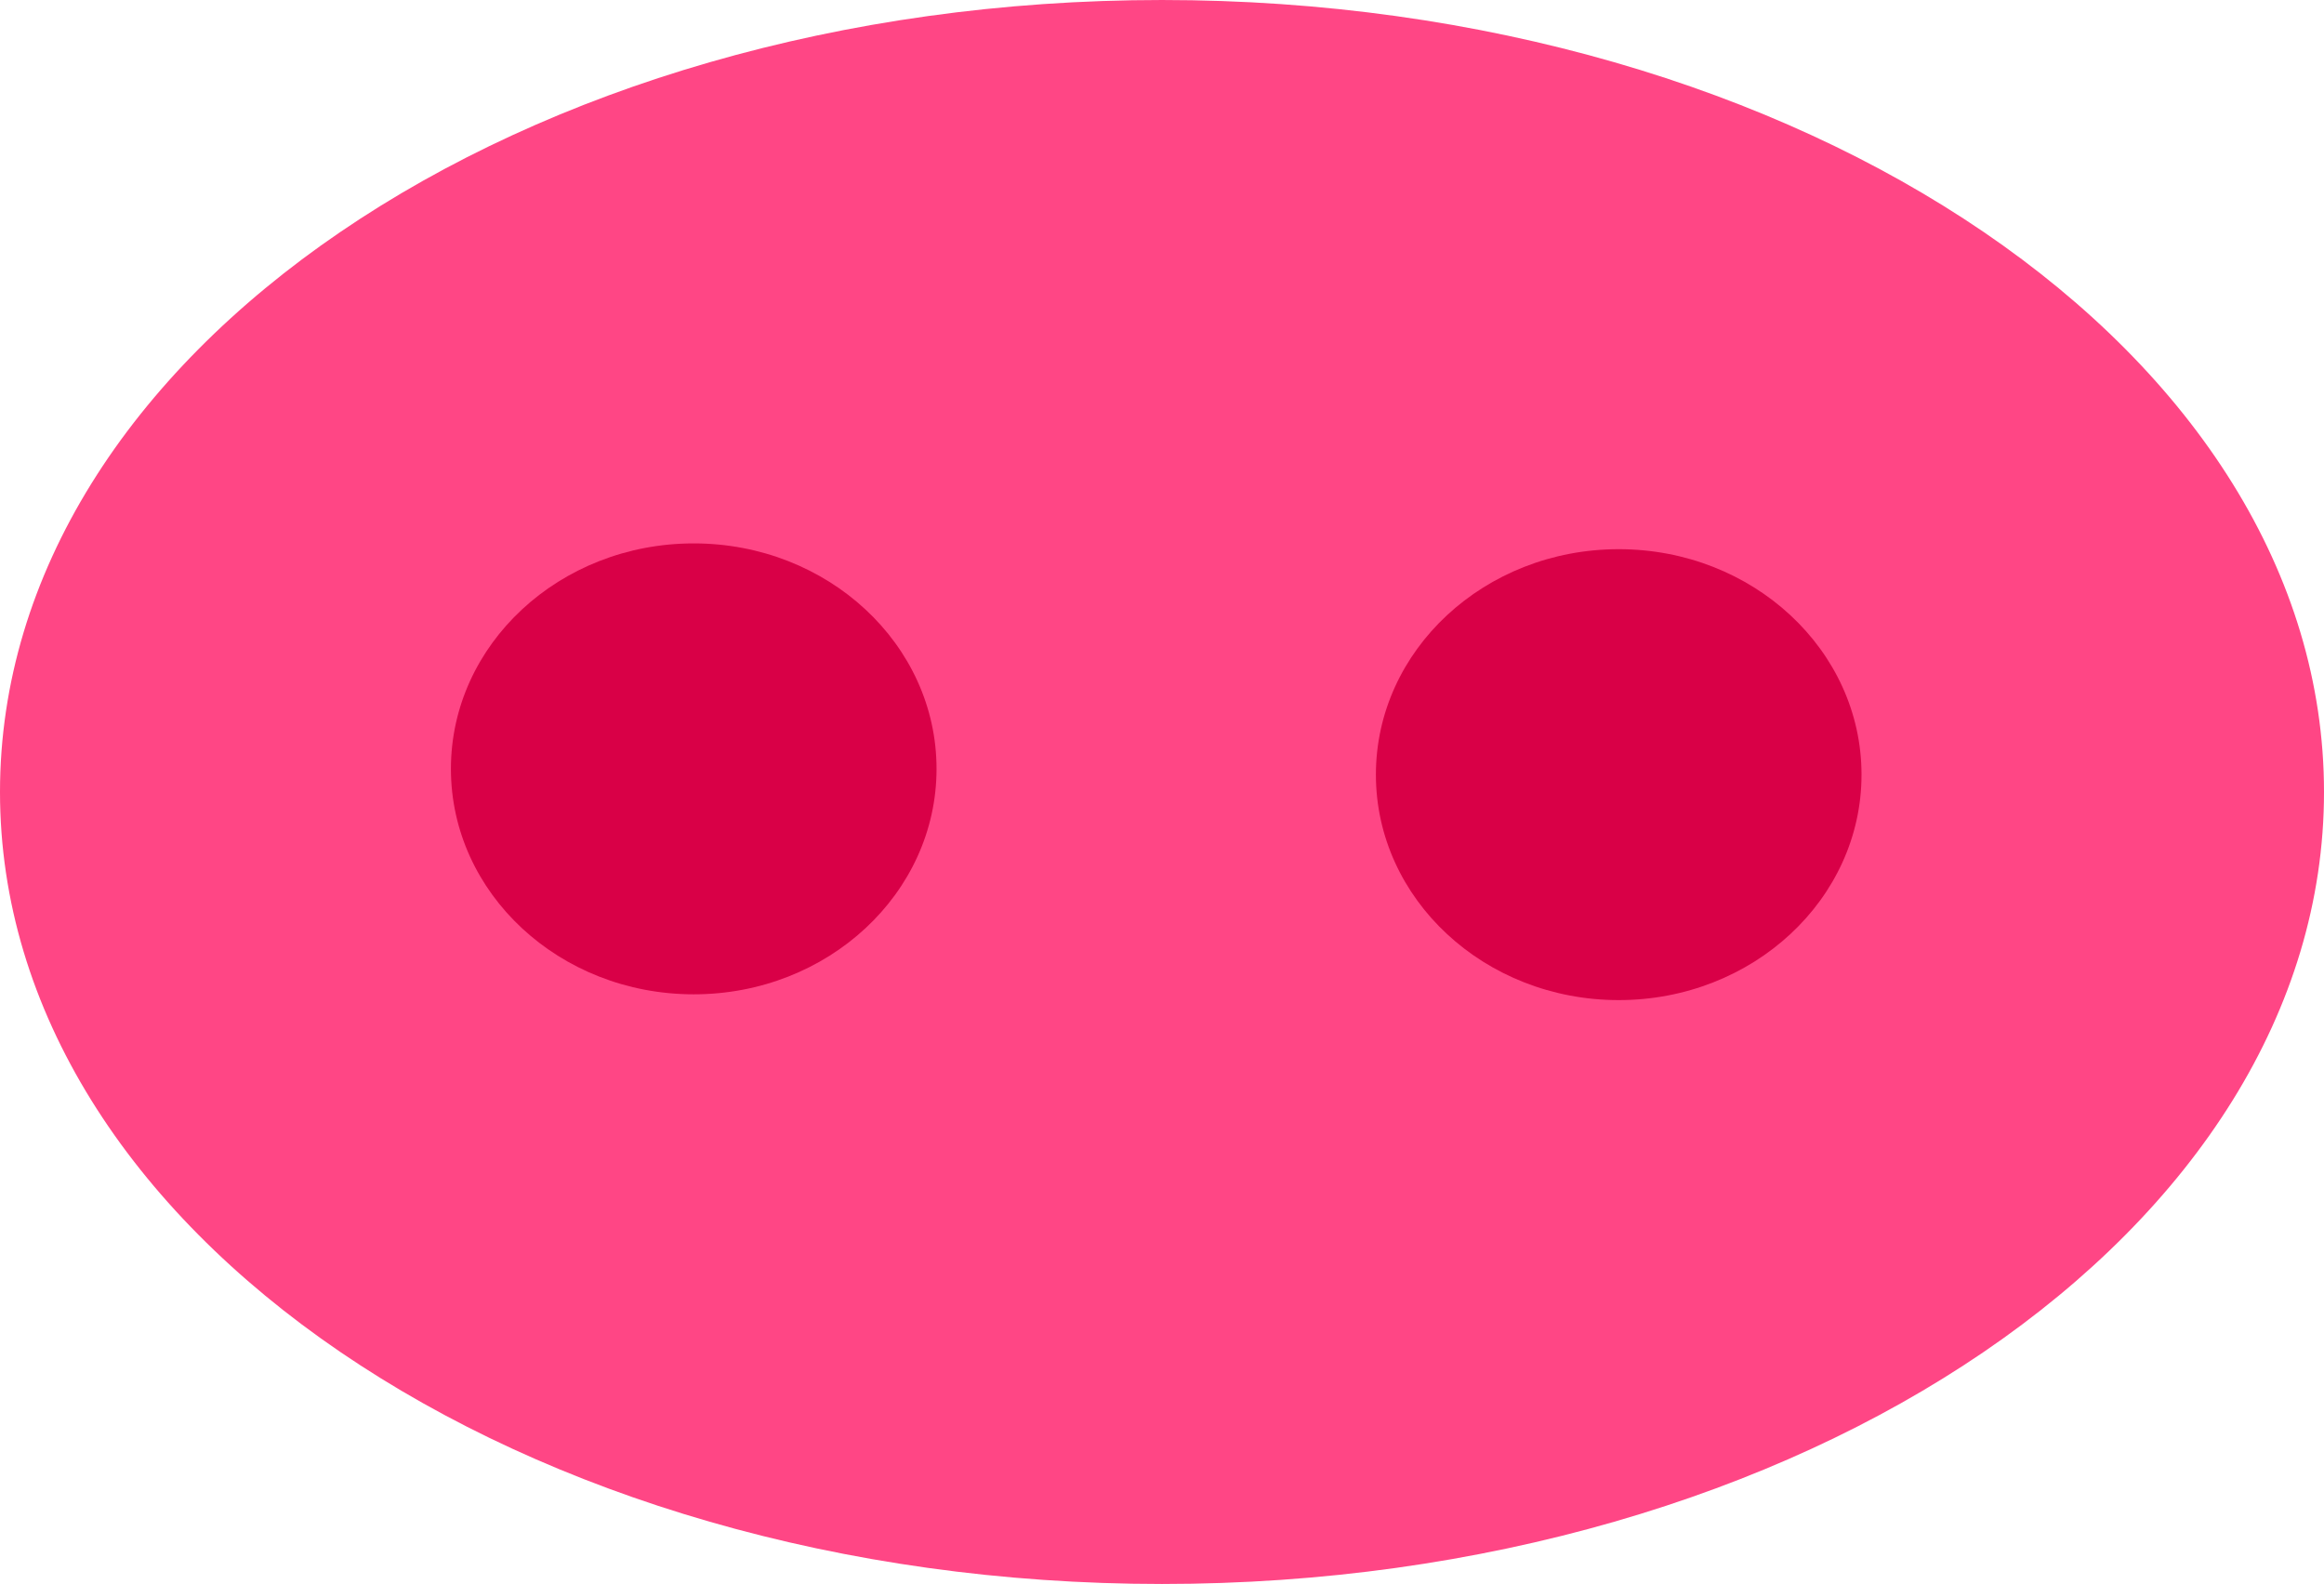 <?xml version="1.0" encoding="UTF-8" standalone="no"?>
<!-- Created with Inkscape (http://www.inkscape.org/) -->

<svg
   xmlns:dc="http://purl.org/dc/elements/1.1/"
   xmlns:cc="http://creativecommons.org/ns#"
   xmlns:rdf="http://www.w3.org/1999/02/22-rdf-syntax-ns#"
   xmlns:svg="http://www.w3.org/2000/svg"
   xmlns="http://www.w3.org/2000/svg"
   xmlns:sodipodi="http://sodipodi.sourceforge.net/DTD/sodipodi-0.dtd"
   xmlns:inkscape="http://www.inkscape.org/namespaces/inkscape"
   width="167.5"
   height="114.167"
   id="svg2985"
   version="1.1"
   inkscape:version="0.48.4 r9939"
   sodipodi:docname="schweinenase.svg">
  <defs
     id="defs3" />
  <sodipodi:namedview
     id="base"
     pagecolor="#ffffff"
     bordercolor="#666666"
     borderopacity="1.0"
     inkscape:pageopacity="0.0"
     inkscape:pageshadow="2"
     inkscape:zoom="1.2"
     inkscape:cx="-47.083331"
     inkscape:cy="-7.5000009"
     inkscape:document-units="mm"
     inkscape:current-layer="layer1"
     showgrid="false"
     inkscape:window-width="1855"
     inkscape:window-height="1056"
     inkscape:window-x="65"
     inkscape:window-y="24"
     inkscape:window-maximized="1"
     units="mm"
     fit-margin-top="0"
     fit-margin-left="0"
     fit-margin-right="0"
     fit-margin-bottom="0" />
  <g
     inkscape:label="Layer 1"
     inkscape:groupmode="layer"
     id="layer1"
     transform="translate(-80,-35.499)">
    <path
       sodipodi:type="arc"
       style="fill:#ff4685;fill-opacity:1;fill-rule:evenodd;stroke:none"
       id="path2992"
       sodipodi:cx="191.25"
       sodipodi:cy="110.91536"
       sodipodi:rx="83.75"
       sodipodi:ry="57.083332"
       d="m 275,110.915 c 0,31.526 -37.496,57.083 -83.75,57.083 -46.254,0 -83.75,-25.557 -83.75,-57.083 0,-31.526 37.496,-57.083 83.75,-57.083 46.254,0 83.75,25.557 83.75,57.083 z"
       transform="translate(-27.5,-18.333)" />
    <path
       sodipodi:type="arc"
       style="fill:#d90047;fill-opacity:1"
       id="path3764"
       sodipodi:cx="34.166668"
       sodipodi:cy="58.415359"
       sodipodi:rx="17.5"
       sodipodi:ry="16.25"
       d="m 51.667,58.415 c 0,8.975 -7.835,16.25 -17.5,16.25 -9.665,0 -17.5,-7.275 -17.5,-16.25 0,-8.975 7.835,-16.25 17.5,-16.25 9.665,0 17.5,7.275 17.5,16.25 z"
       transform="translate(95.833,32.5)" />
    <path
       sodipodi:type="arc"
       style="fill:#d90047;fill-opacity:1"
       id="path3764-3"
       sodipodi:cx="34.166668"
       sodipodi:cy="58.415359"
       sodipodi:rx="17.5"
       sodipodi:ry="16.25"
       d="m 51.667,58.415 c 0,8.975 -7.835,16.25 -17.5,16.25 -9.665,0 -17.5,-7.275 -17.5,-16.25 0,-8.975 7.835,-16.25 17.5,-16.25 9.665,0 17.5,7.275 17.5,16.25 z"
       transform="translate(162.5,32.917)" />
  </g>
</svg>
